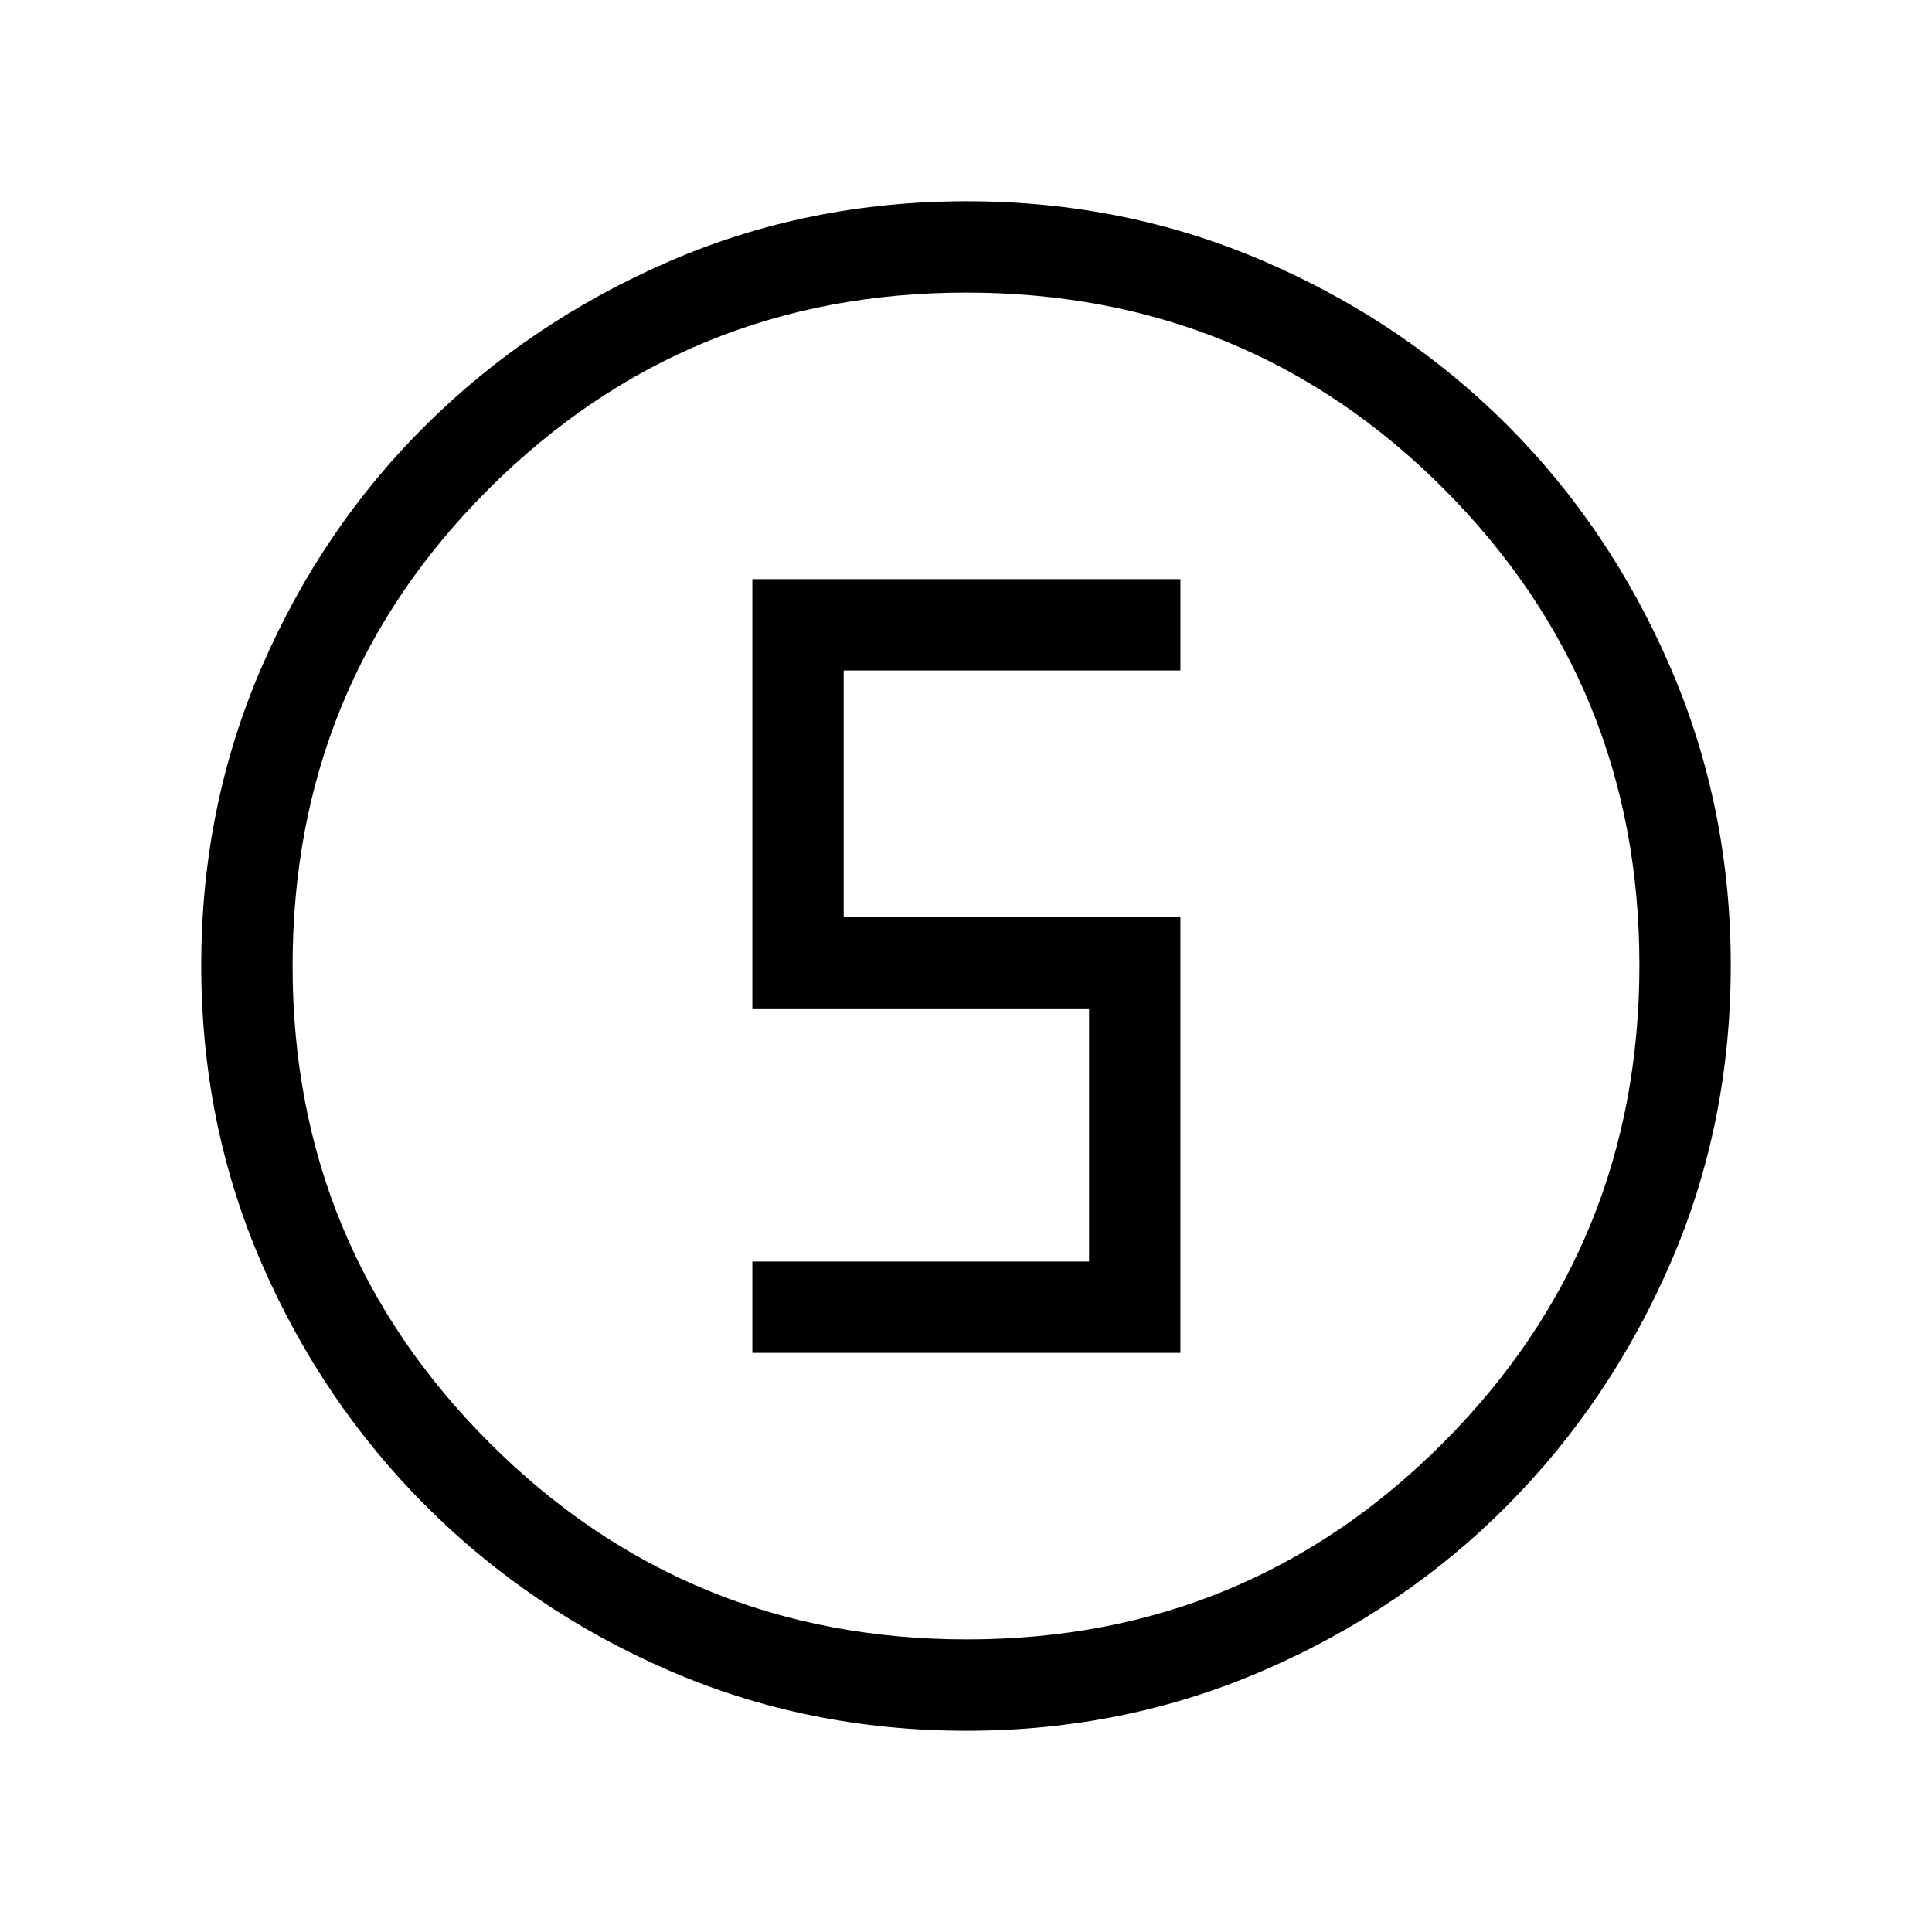 <svg xmlns="http://www.w3.org/2000/svg" width="48" height="48" viewBox="0 -960 960 960"><path d="M480.33-100q-78.95 0-147.89-29.92-68.95-29.92-120.76-81.71-51.81-51.79-81.75-120.78Q100-401.39 100-480.43q0-78.66 29.92-147.87 29.92-69.21 81.71-120.52 51.79-51.31 120.78-81.25Q401.39-860 480.43-860q78.66 0 147.87 29.92 69.21 29.92 120.52 81.21 51.31 51.29 81.25 120.63Q860-558.9 860-480.33q0 78.95-29.92 147.89-29.92 68.95-81.21 120.57-51.29 51.63-120.63 81.75Q558.9-100 480.33-100Zm.17-45.39q139.19 0 236.65-97.76 97.46-97.77 97.46-237.35 0-139.19-97.27-236.65-97.27-97.46-237.34-97.46-139.08 0-236.85 97.27-97.76 97.27-97.76 237.34 0 139.08 97.76 236.85 97.77 97.76 237.35 97.76ZM480-480ZM373.85-287.77h212.69v-216.54H419.23v-122.54h167.31v-45.38H373.85v213.31h167.3v125.77h-167.3v45.38Z"/></svg>